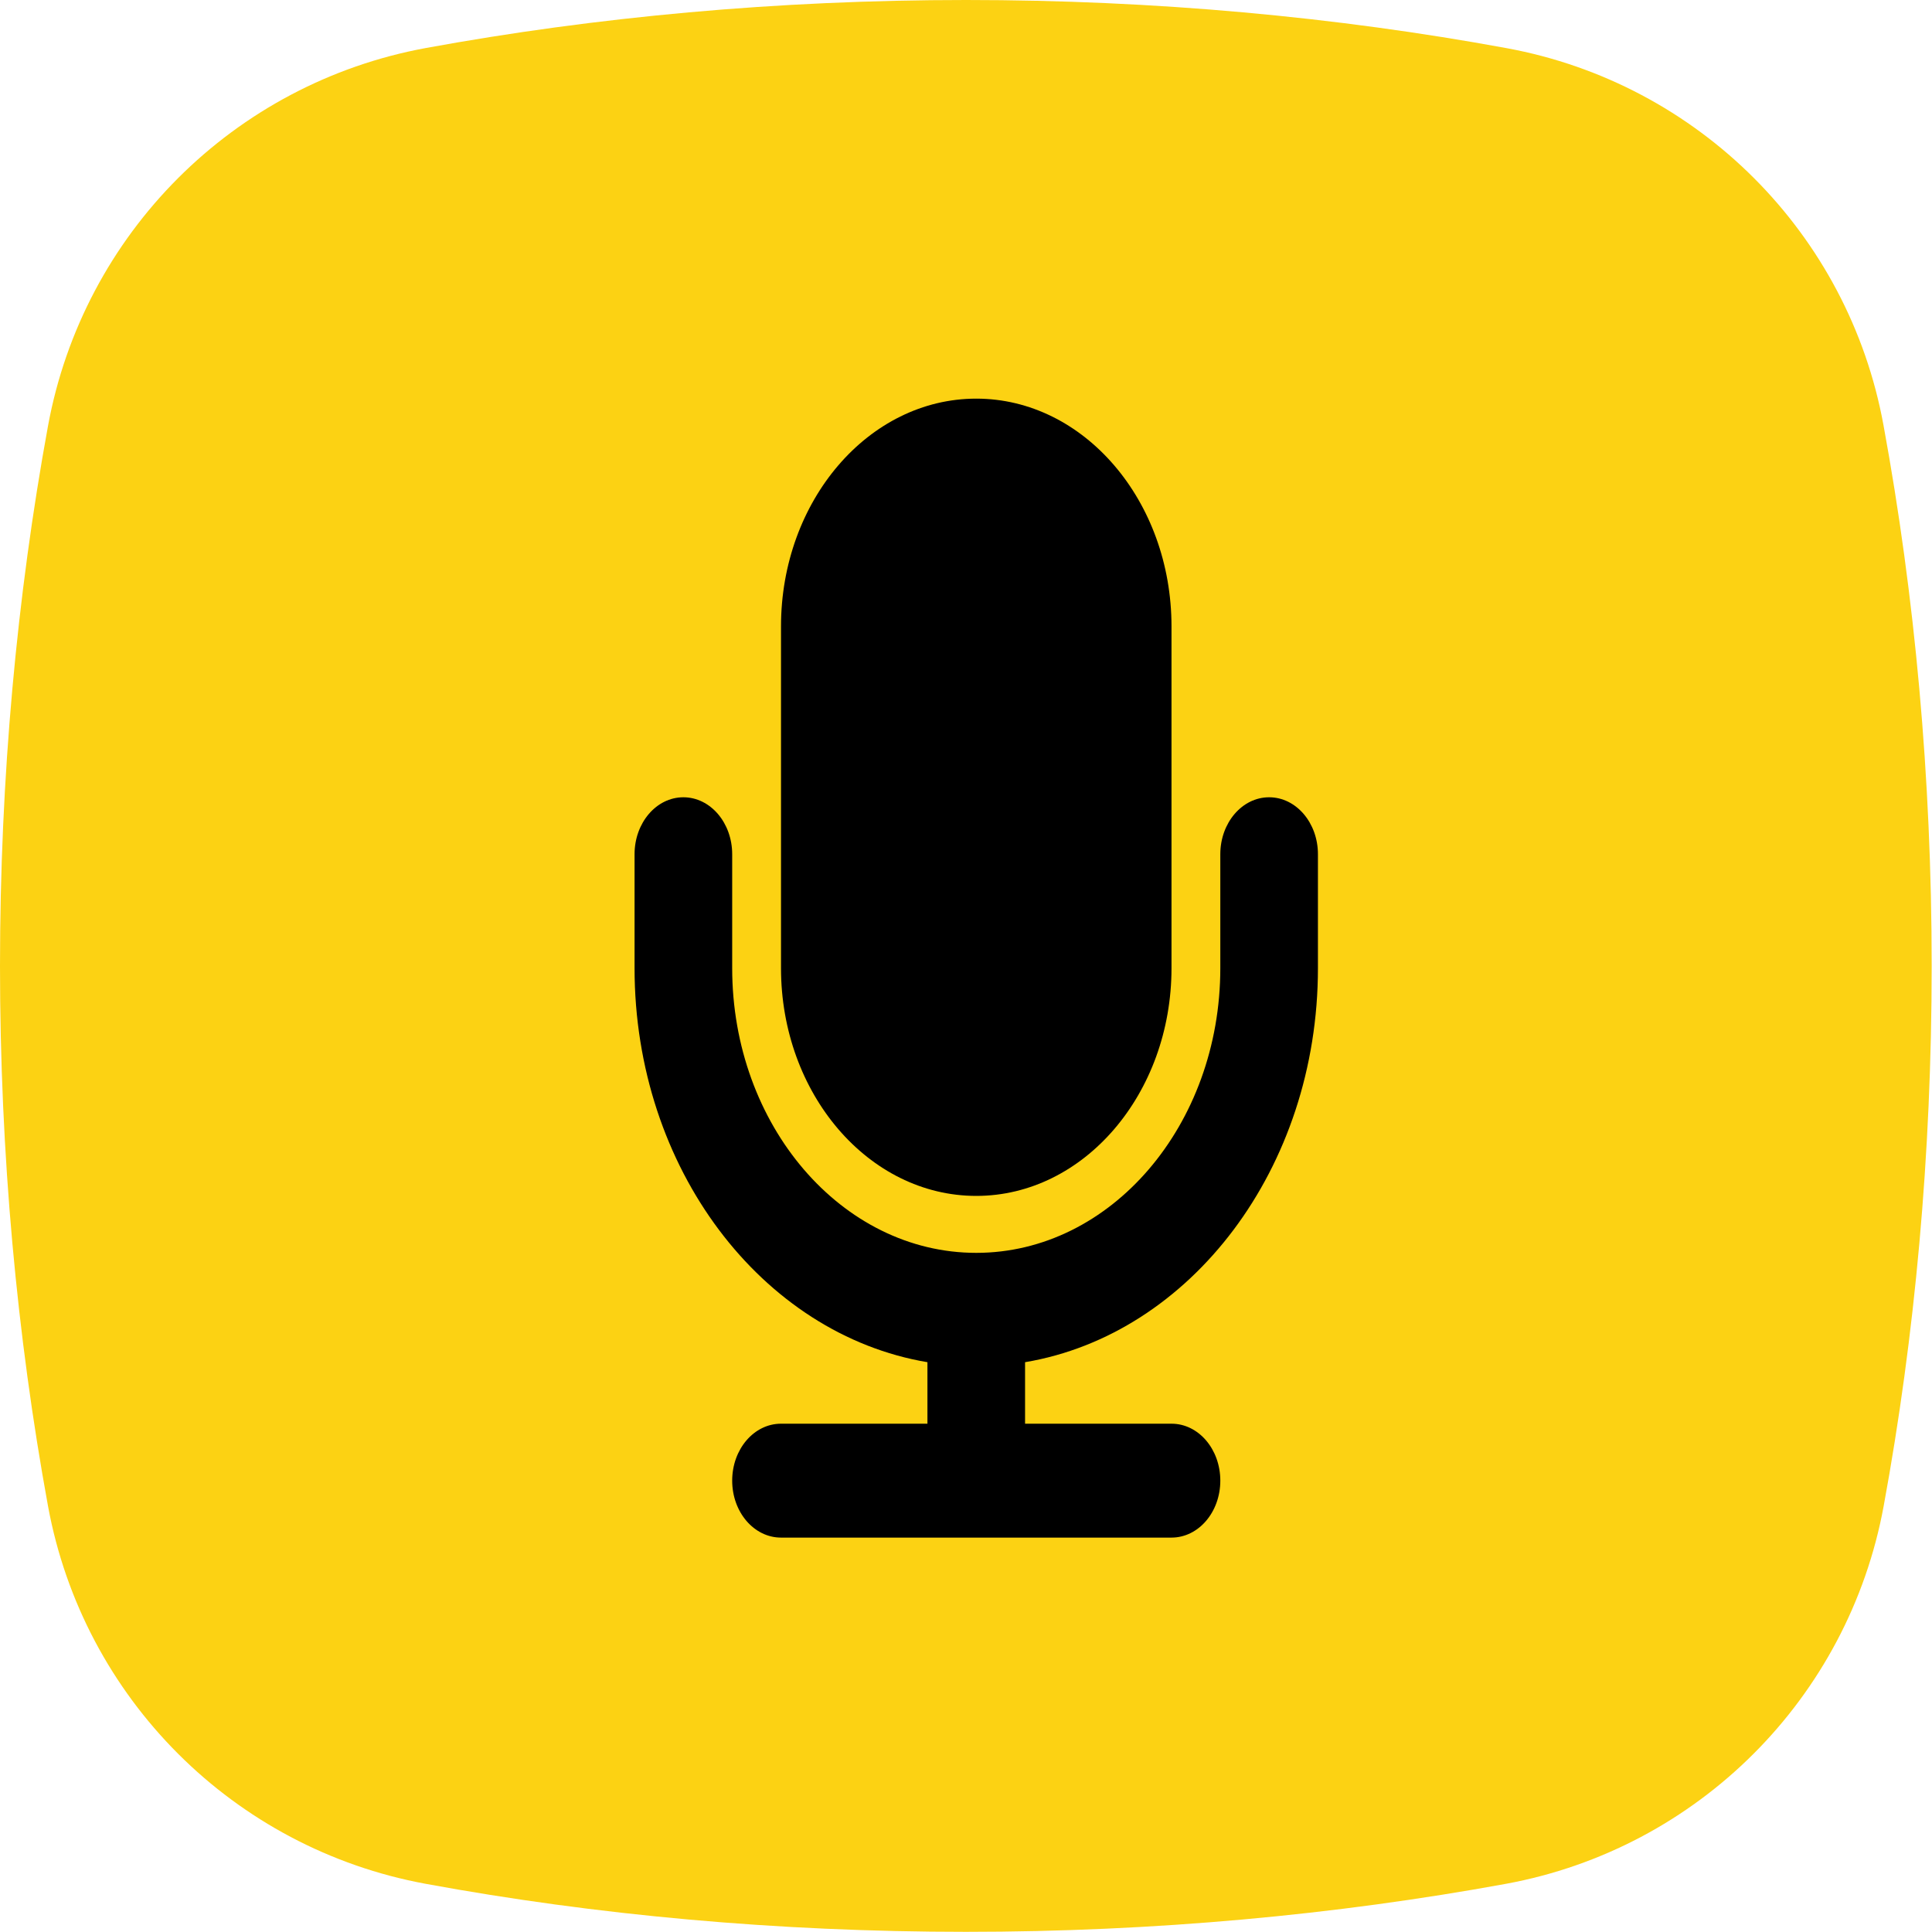 <?xml version="1.0" encoding="utf-8"?>
<svg version="1.1" id="Vrstva_1" xmlns="http://www.w3.org/2000/svg" xmlns:xlink="http://www.w3.org/1999/xlink" x="0px" y="0px"
     viewBox="0 0 118.74 118.74" style="enable-background:new 0 0 118.74 118.74;" xml:space="preserve">
<style type="text/css">
	.st0{fill:url(#SVGID_1_);}
	.st1{fill:#0E101F;}
	.st2{fill:#FCD213;}
	.st3{fill:#010202;}
</style>
    <path class="st2" d="M26.18,2.95C14.36,5.12,5.12,14.36,2.95,26.18C1.04,36.62,0,47.78,0,59.37s1.04,22.75,2.95,33.19
	c2.17,11.81,11.41,21.05,23.22,23.22c10.44,1.92,21.6,2.95,33.19,2.95s22.75-1.04,33.19-2.95c11.81-2.17,21.05-11.41,23.22-23.22
	c1.92-10.44,2.95-21.6,2.95-33.19c0-11.61-1.04-22.78-2.96-33.23C113.61,14.35,104.39,5.13,92.6,2.96C82.15,1.04,70.98,0,59.37,0
	C47.78,0,36.62,1.04,26.18,2.95z"/>
    <g transform="scale(3 3.5) translate(8 5)">
        <path d="M12,16c2.206,0,4-1.795,4-4V6c0-2.206-1.794-4-4-4S8,3.794,8,6v6C8,14.205,9.794,16,12,16z"/>
        <path d="M19,12v-2c0-0.552-0.447-1-1-1s-1,0.448-1,1v2c0,2.757-2.243,5-5,5s-5-2.243-5-5v-2c0-0.552-0.447-1-1-1s-1,0.448-1,1v2   c0,3.52,2.613,6.432,6,6.92V20H8c-0.553,0-1,0.447-1,1s0.447,1,1,1h8c0.553,0,1-0.447,1-1s-0.447-1-1-1h-3v-1.08   C16.387,18.432,19,15.52,19,12z"/>
    </g>
</svg>
